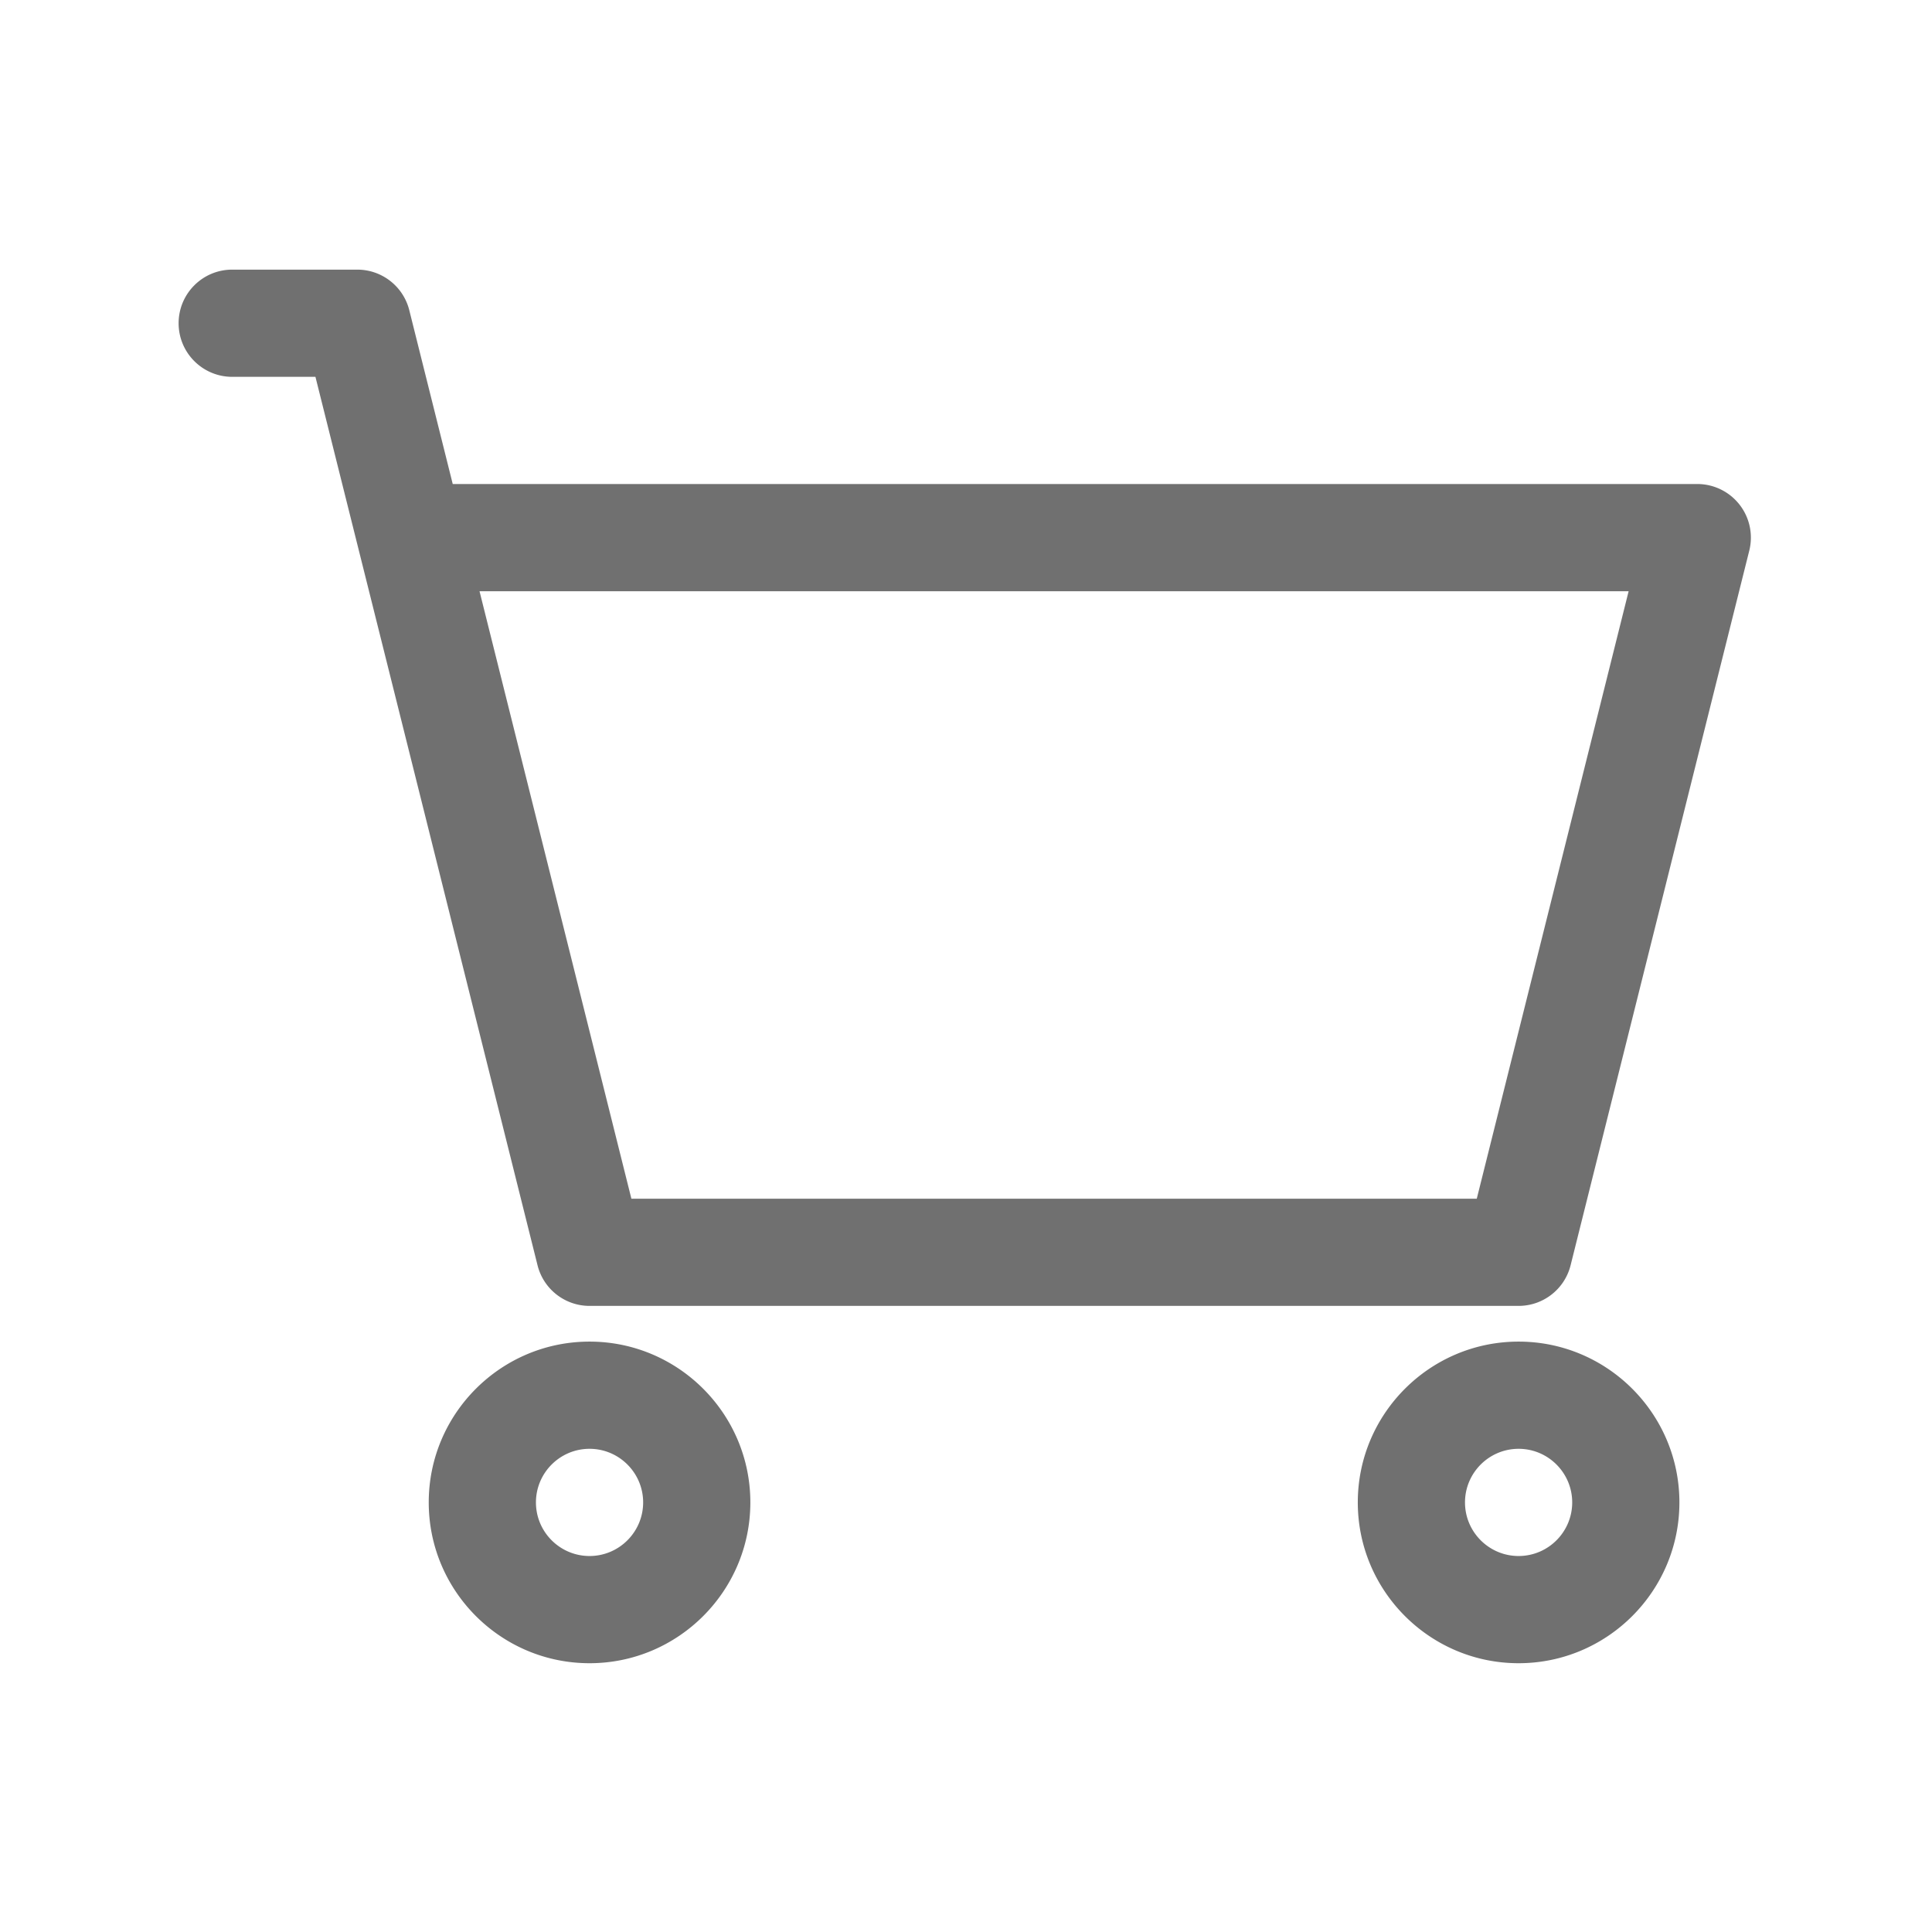 <svg t="1682930434214" class="icon" viewBox="0 0 1024 1024" version="1.1" xmlns="http://www.w3.org/2000/svg" p-id="2881" id="mx_n_1682930434215" width="48" height="48"><path d="M804.89 692.15H312.47c-13.04 0-24.4-8.88-27.56-21.51L167.19 199.73h-44.11c-15.68 0-28.41-12.72-28.41-28.41s12.72-28.41 28.41-28.41h66.29c13.04 0 24.4 8.88 27.56 21.51l23.03 92.12h659.63a28.406 28.406 0 0 1 27.56 35.31l-94.7 378.78c-3.16 12.64-14.52 21.52-27.56 21.52z m-470.24-56.82h448.07l80.49-321.97H254.16l80.49 321.97zM312.47 881.54c-47 0-85.23-38.23-85.23-85.23s38.23-85.23 85.23-85.23 85.23 38.23 85.23 85.23-38.23 85.23-85.23 85.23z m0-113.64c-15.67 0-28.41 12.74-28.41 28.41s12.74 28.41 28.41 28.41 28.41-12.74 28.41-28.41c0-15.66-12.74-28.41-28.41-28.41zM804.89 881.54c-47 0-85.23-38.23-85.23-85.23s38.23-85.23 85.23-85.23 85.23 38.23 85.23 85.23-38.23 85.23-85.23 85.23z m0-113.64c-15.67 0-28.41 12.74-28.41 28.41s12.74 28.41 28.41 28.41 28.41-12.74 28.41-28.41c0-15.66-12.74-28.41-28.41-28.41z" fill="#707070" p-id="2882"></path></svg>